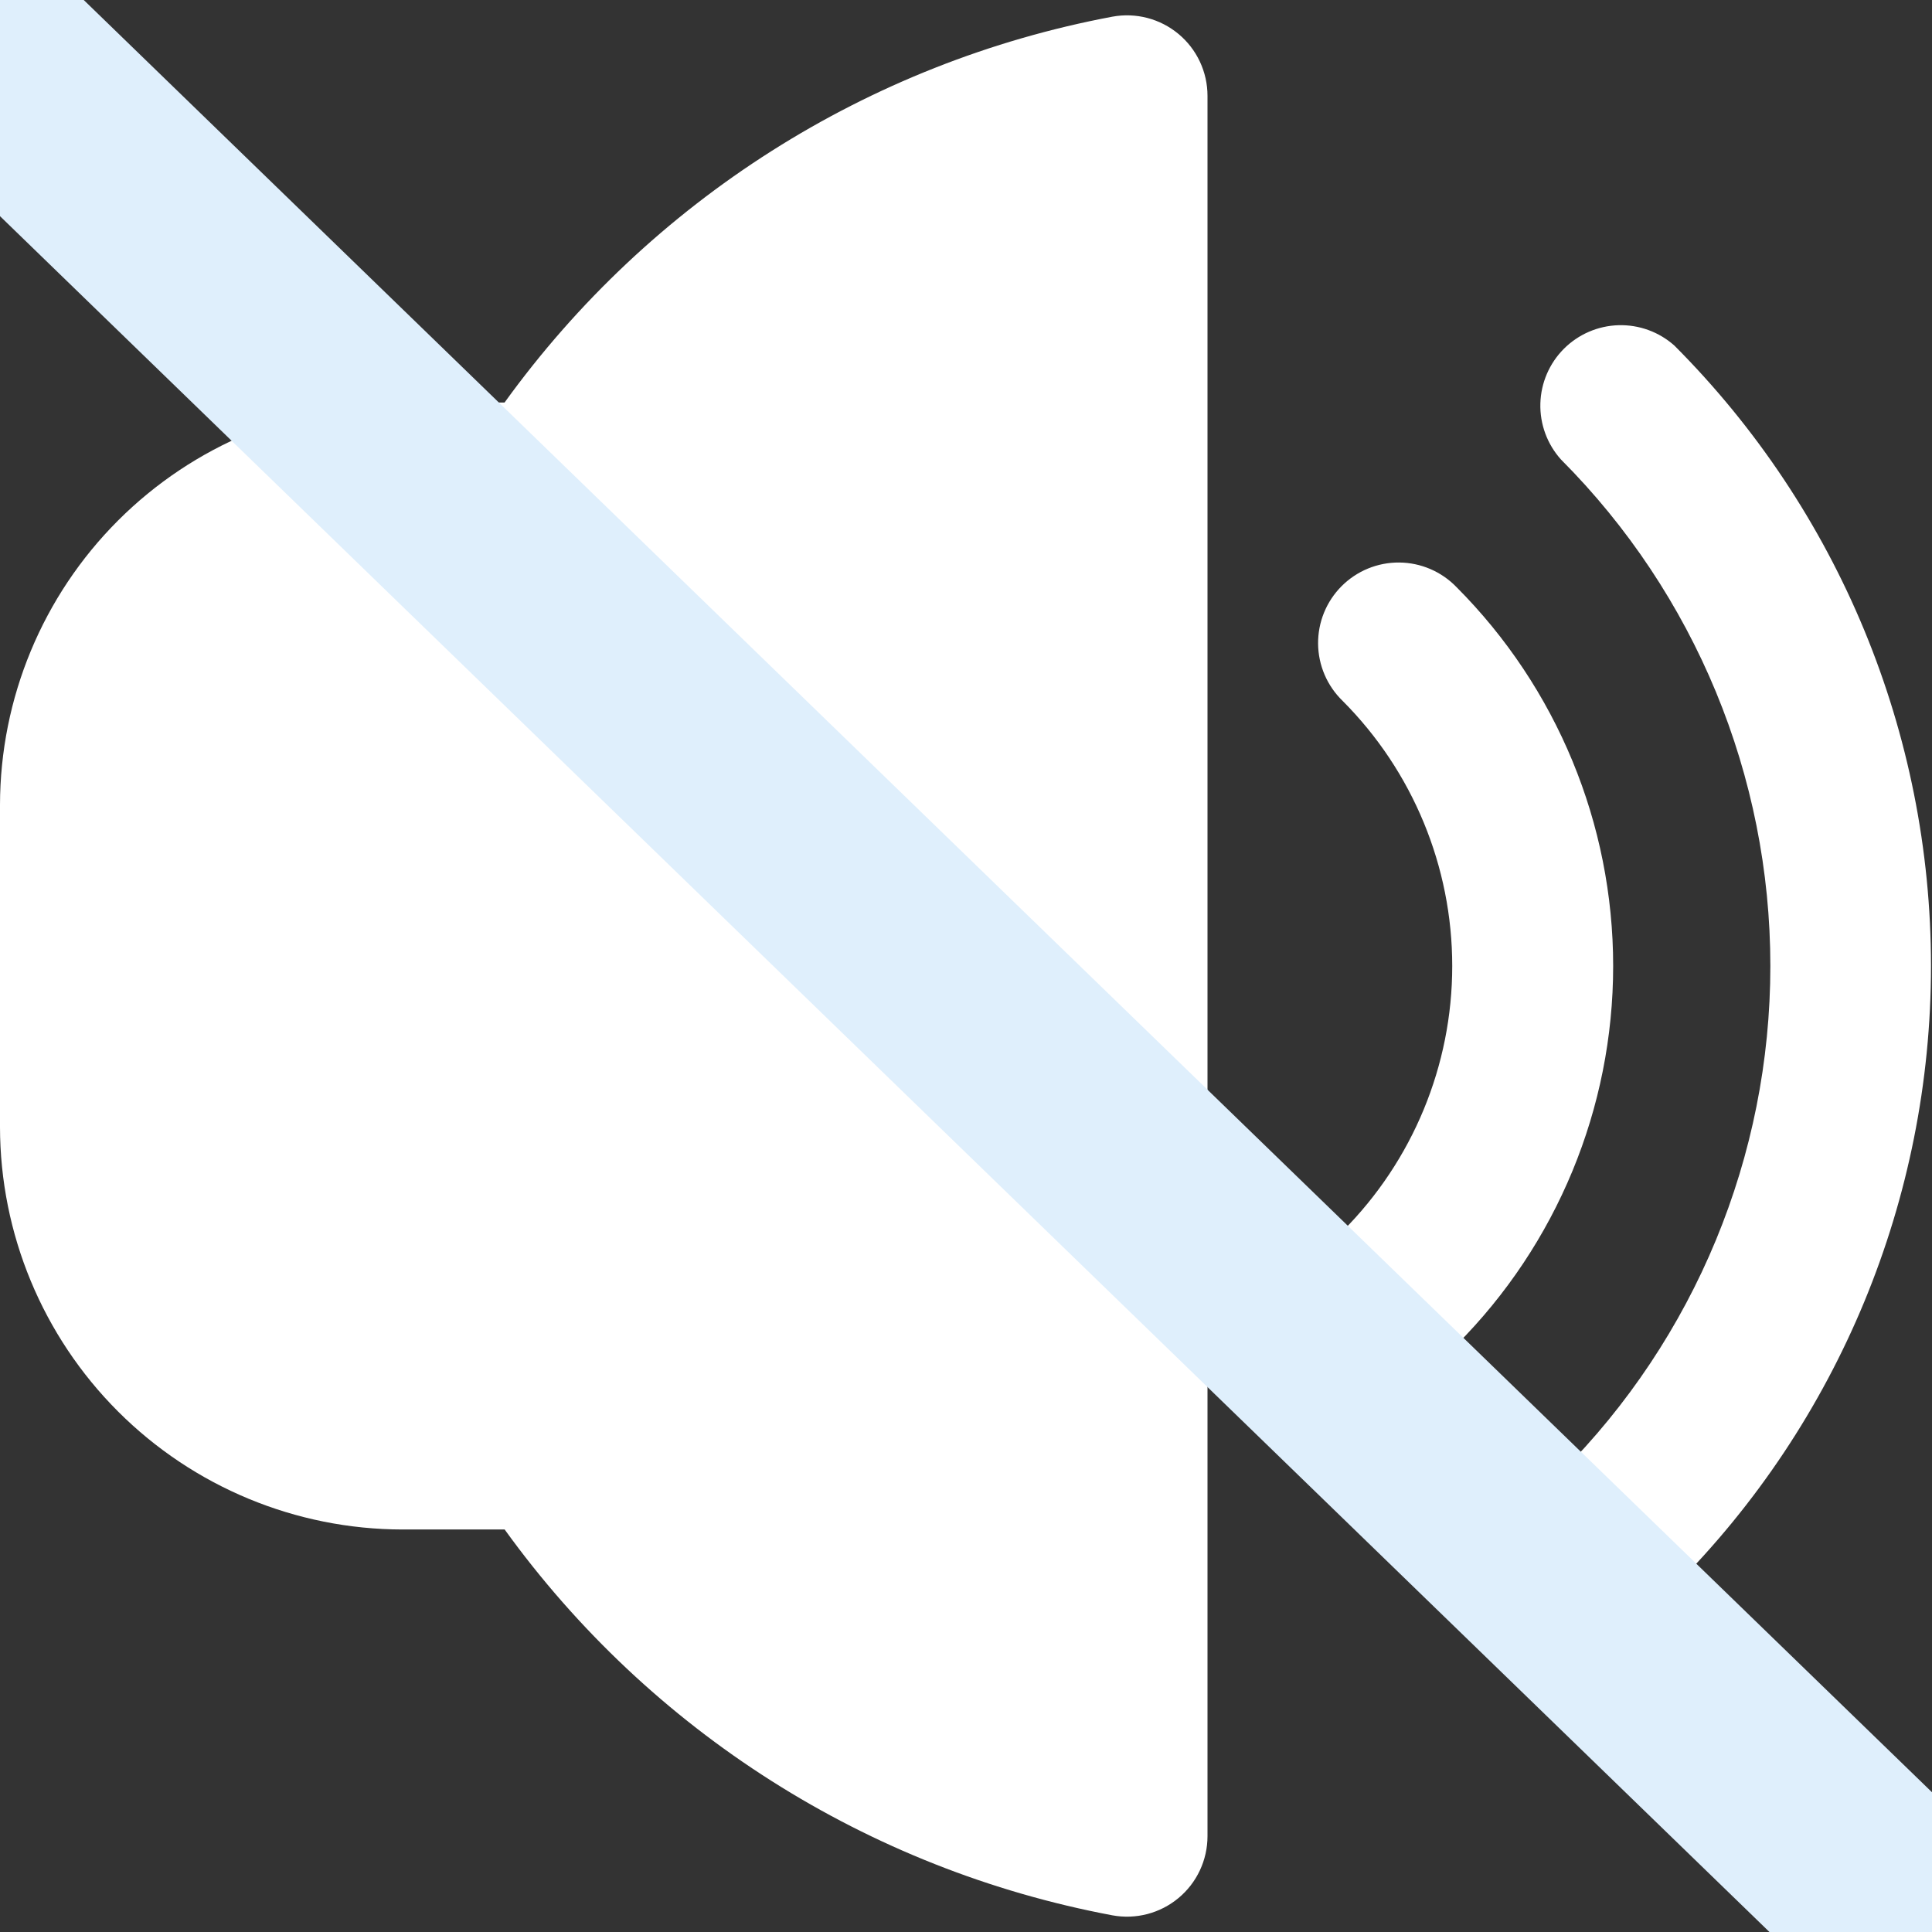 <svg width="362" height="362" viewBox="0 0 362 362" fill="none" xmlns="http://www.w3.org/2000/svg">
<rect x="0" y="0" width="362" height="362" fill="#333333" stroke="none"/>
<g clip-path="url(#clip0_32_2)">
<path d="M313.733 64.753C310.856 62.188 307.106 60.822 303.254 60.935C299.401 61.049 295.738 62.633 293.016 65.362C290.295 68.091 288.721 71.759 288.619 75.612C288.516 79.465 289.893 83.211 292.466 86.081C317.598 111.277 331.712 145.412 331.712 181C331.712 216.588 317.598 250.723 292.466 275.919C290.934 277.285 289.697 278.948 288.831 280.808C287.964 282.668 287.486 284.685 287.426 286.736C287.365 288.787 287.724 290.828 288.48 292.736C289.236 294.643 290.373 296.376 291.822 297.829C293.271 299.282 295.001 300.424 296.906 301.185C298.811 301.947 300.852 302.311 302.903 302.257C304.954 302.202 306.972 301.73 308.835 300.869C310.697 300.007 312.364 298.775 313.733 297.247C344.521 266.394 361.812 224.587 361.812 181C361.812 137.413 344.521 95.606 313.733 64.753V64.753Z" fill="white"/>
<path d="M272.903 110.003C271.511 108.562 269.847 107.413 268.007 106.623C266.167 105.832 264.187 105.416 262.185 105.399C260.182 105.381 258.196 105.763 256.342 106.521C254.488 107.28 252.804 108.4 251.388 109.816C249.972 111.232 248.852 112.916 248.093 114.77C247.335 116.624 246.953 118.61 246.971 120.612C246.988 122.615 247.404 124.594 248.195 126.435C248.985 128.275 250.134 129.939 251.575 131.331C264.722 144.517 272.105 162.379 272.105 181C272.105 199.621 264.722 217.483 251.575 230.67C250.134 232.061 248.985 233.725 248.195 235.565C247.404 237.406 246.988 239.385 246.971 241.388C246.953 243.39 247.335 245.377 248.093 247.23C248.852 249.084 249.972 250.768 251.388 252.184C252.804 253.601 254.488 254.721 256.342 255.479C258.196 256.237 260.182 256.619 262.185 256.602C264.187 256.584 266.167 256.168 268.007 255.378C269.847 254.587 271.511 253.438 272.903 251.997C291.702 233.151 302.259 207.619 302.259 181C302.259 154.381 291.702 128.849 272.903 110.003V110.003Z" fill="white"/>
<path d="M208.437 3.122C162.606 11.725 121.833 37.606 94.542 75.417H75.417C55.422 75.441 36.254 83.394 22.116 97.532C7.977 111.67 0.024 130.839 0 150.833L0 211.167C0.024 231.161 7.977 250.33 22.116 264.468C36.254 278.606 55.422 286.559 75.417 286.583H94.557C121.84 324.396 162.609 350.278 208.437 358.878C210.611 359.278 212.848 359.195 214.987 358.635C217.126 358.075 219.116 357.051 220.816 355.637C222.516 354.222 223.884 352.451 224.823 350.449C225.762 348.446 226.249 346.262 226.25 344.051V17.949C226.249 15.738 225.762 13.554 224.823 11.552C223.884 9.549 222.516 7.778 220.816 6.364C219.116 4.949 217.126 3.925 214.987 3.365C212.848 2.805 210.611 2.722 208.437 3.122V3.122Z" fill="white"/>
<line x1="-27.846" y1="-14.358" x2="431.615" y2="431.18" stroke="#DFEFFC" stroke-width="40"/>
</g>
<defs>
<clipPath id="clip0_32_2">
<rect width="362" height="362" fill="white"/>
</clipPath>
</defs>
</svg>
